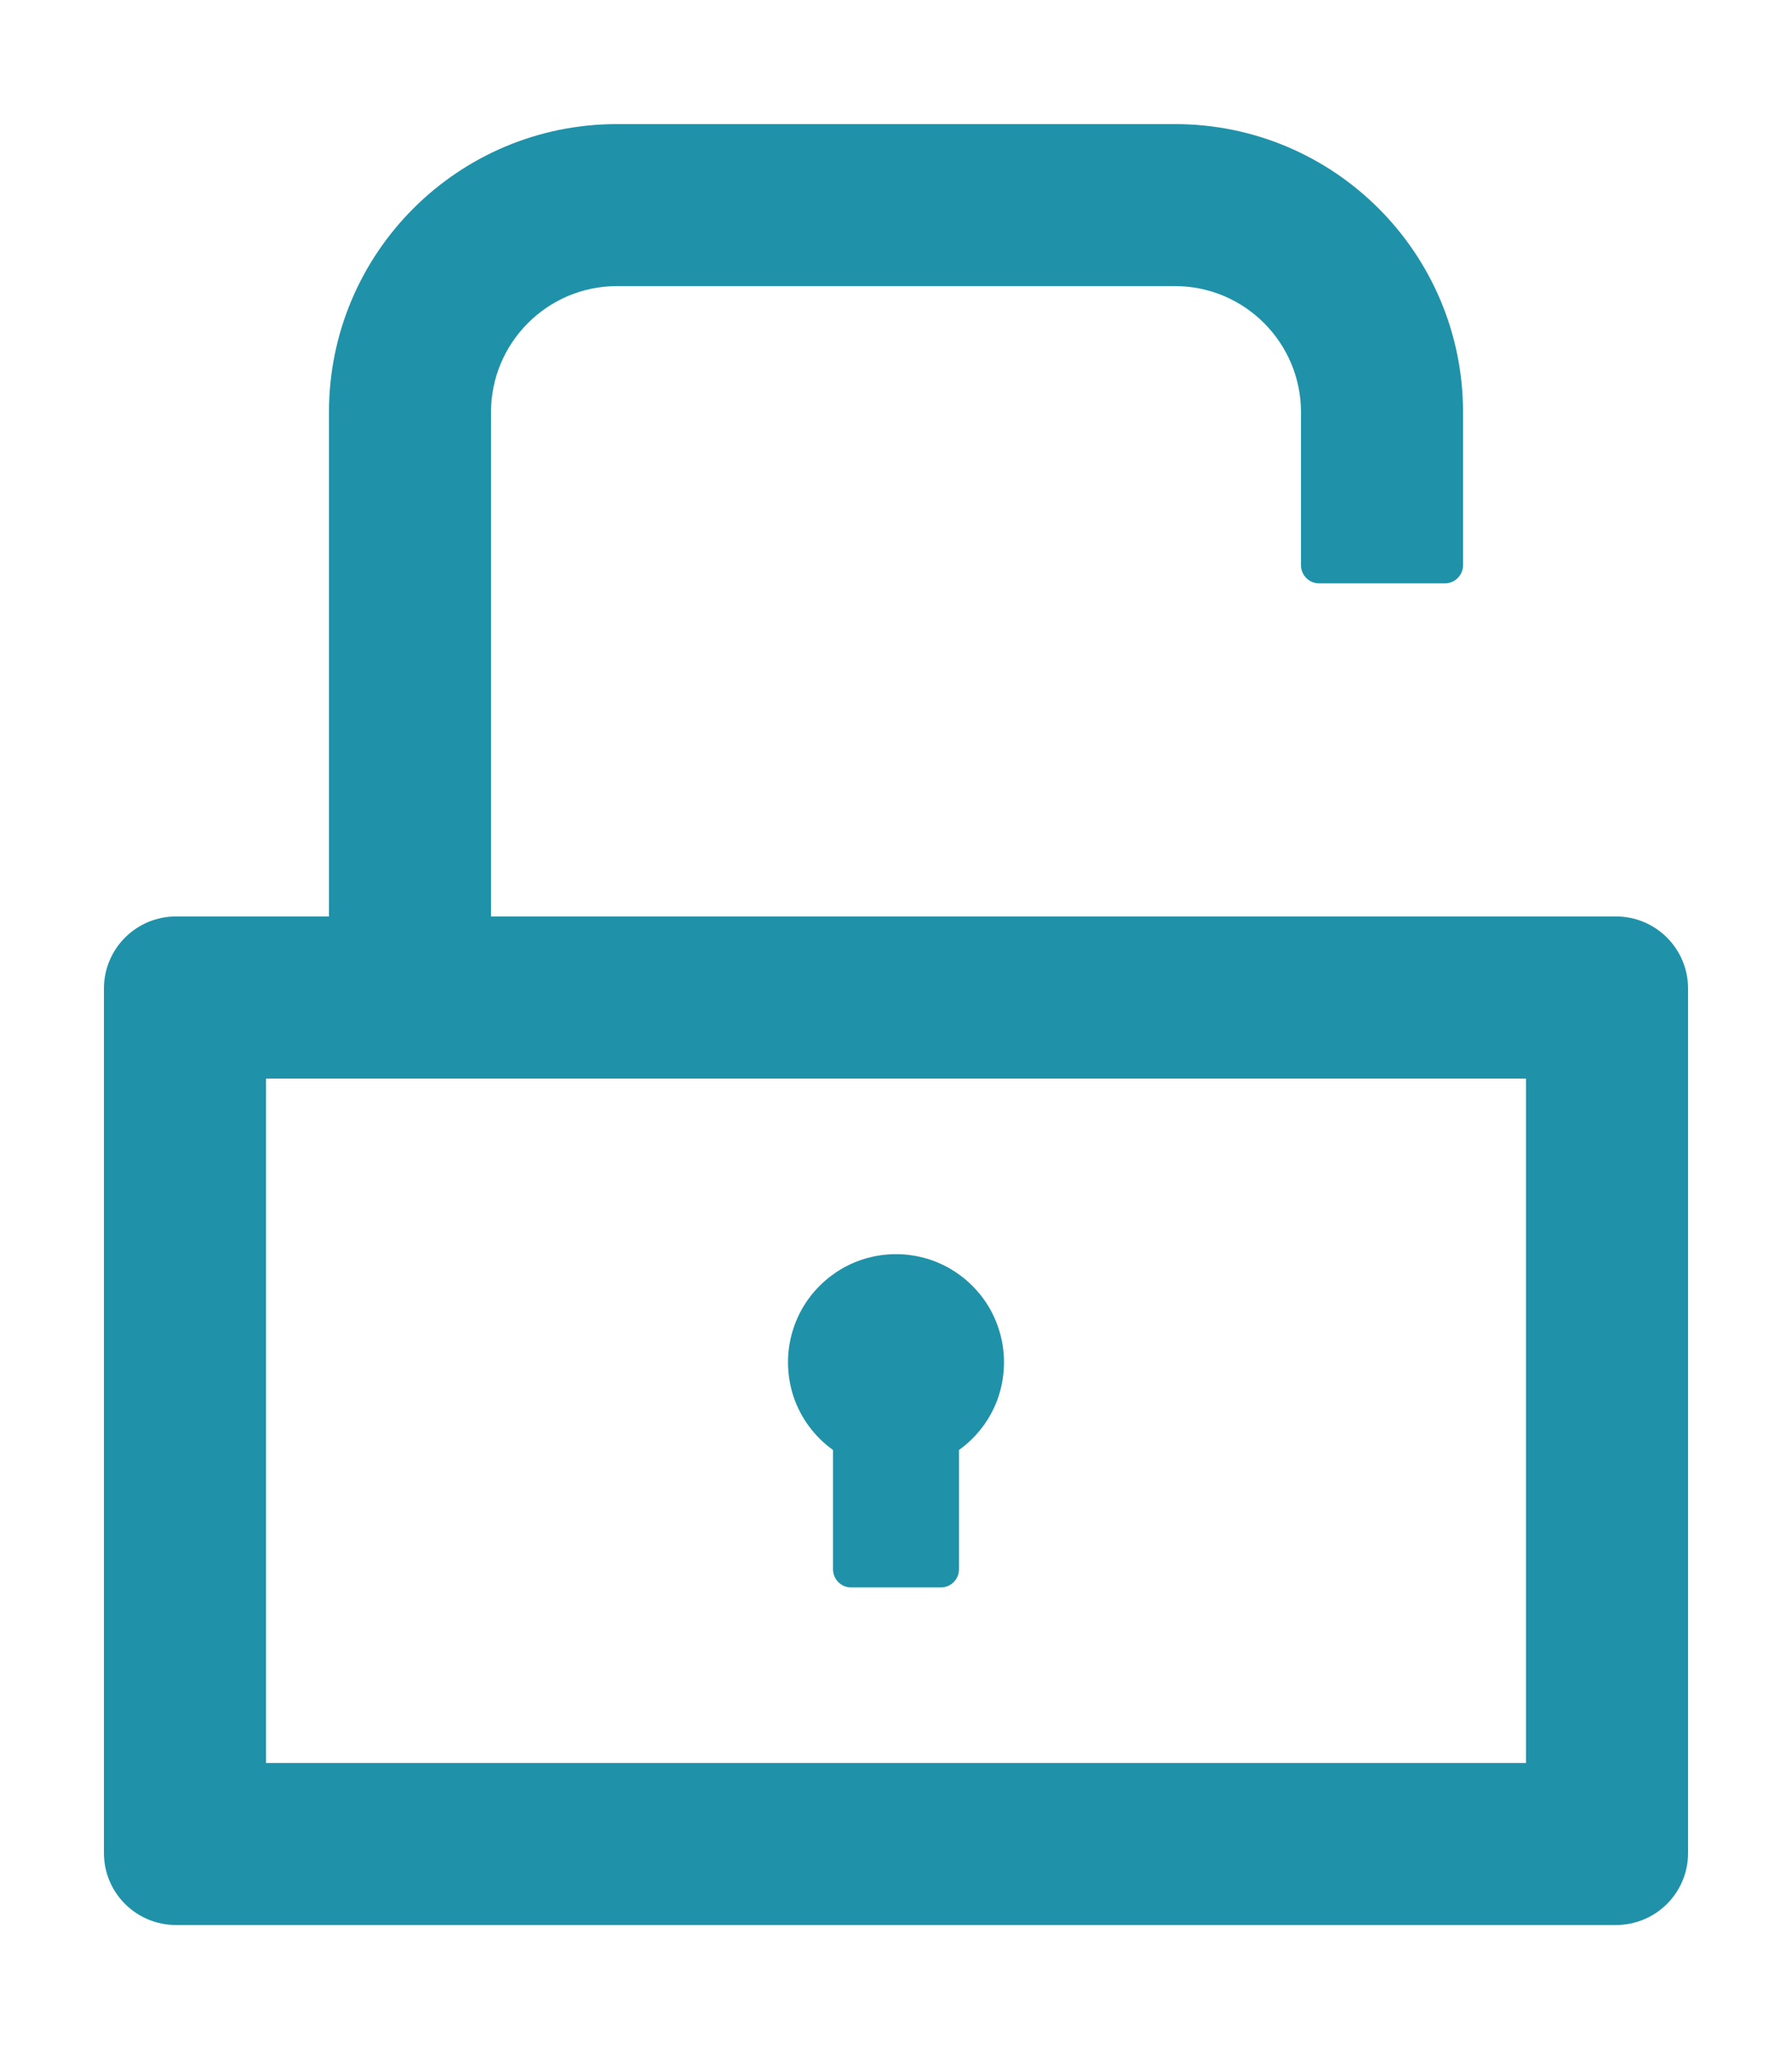 <svg width="14" height="16" viewBox="0 0 14 16" fill="none" xmlns="http://www.w3.org/2000/svg">
<path d="M12.625 7.156H3.836V3.219C3.836 2.676 4.277 2.234 4.82 2.234H9.18C9.723 2.234 10.164 2.676 10.164 3.219V4.414C10.164 4.491 10.227 4.555 10.305 4.555H11.289C11.366 4.555 11.43 4.491 11.43 4.414V3.219C11.43 1.976 10.422 0.969 9.18 0.969H4.82C3.578 0.969 2.57 1.976 2.57 3.219V7.156H1.375C1.064 7.156 0.812 7.408 0.812 7.719V14.469C0.812 14.78 1.064 15.031 1.375 15.031H12.625C12.936 15.031 13.188 14.78 13.188 14.469V7.719C13.188 7.408 12.936 7.156 12.625 7.156ZM11.922 13.766H2.078V8.422H11.922V13.766ZM6.508 11.322V12.254C6.508 12.331 6.571 12.395 6.648 12.395H7.352C7.429 12.395 7.492 12.331 7.492 12.254V11.322C7.637 11.218 7.746 11.071 7.802 10.901C7.857 10.731 7.858 10.548 7.803 10.378C7.749 10.208 7.641 10.06 7.497 9.955C7.353 9.849 7.179 9.793 7 9.793C6.821 9.793 6.647 9.849 6.503 9.955C6.359 10.06 6.251 10.208 6.197 10.378C6.142 10.548 6.143 10.731 6.198 10.901C6.254 11.071 6.363 11.218 6.508 11.322Z" fill="#1F92A9"/>
</svg>
